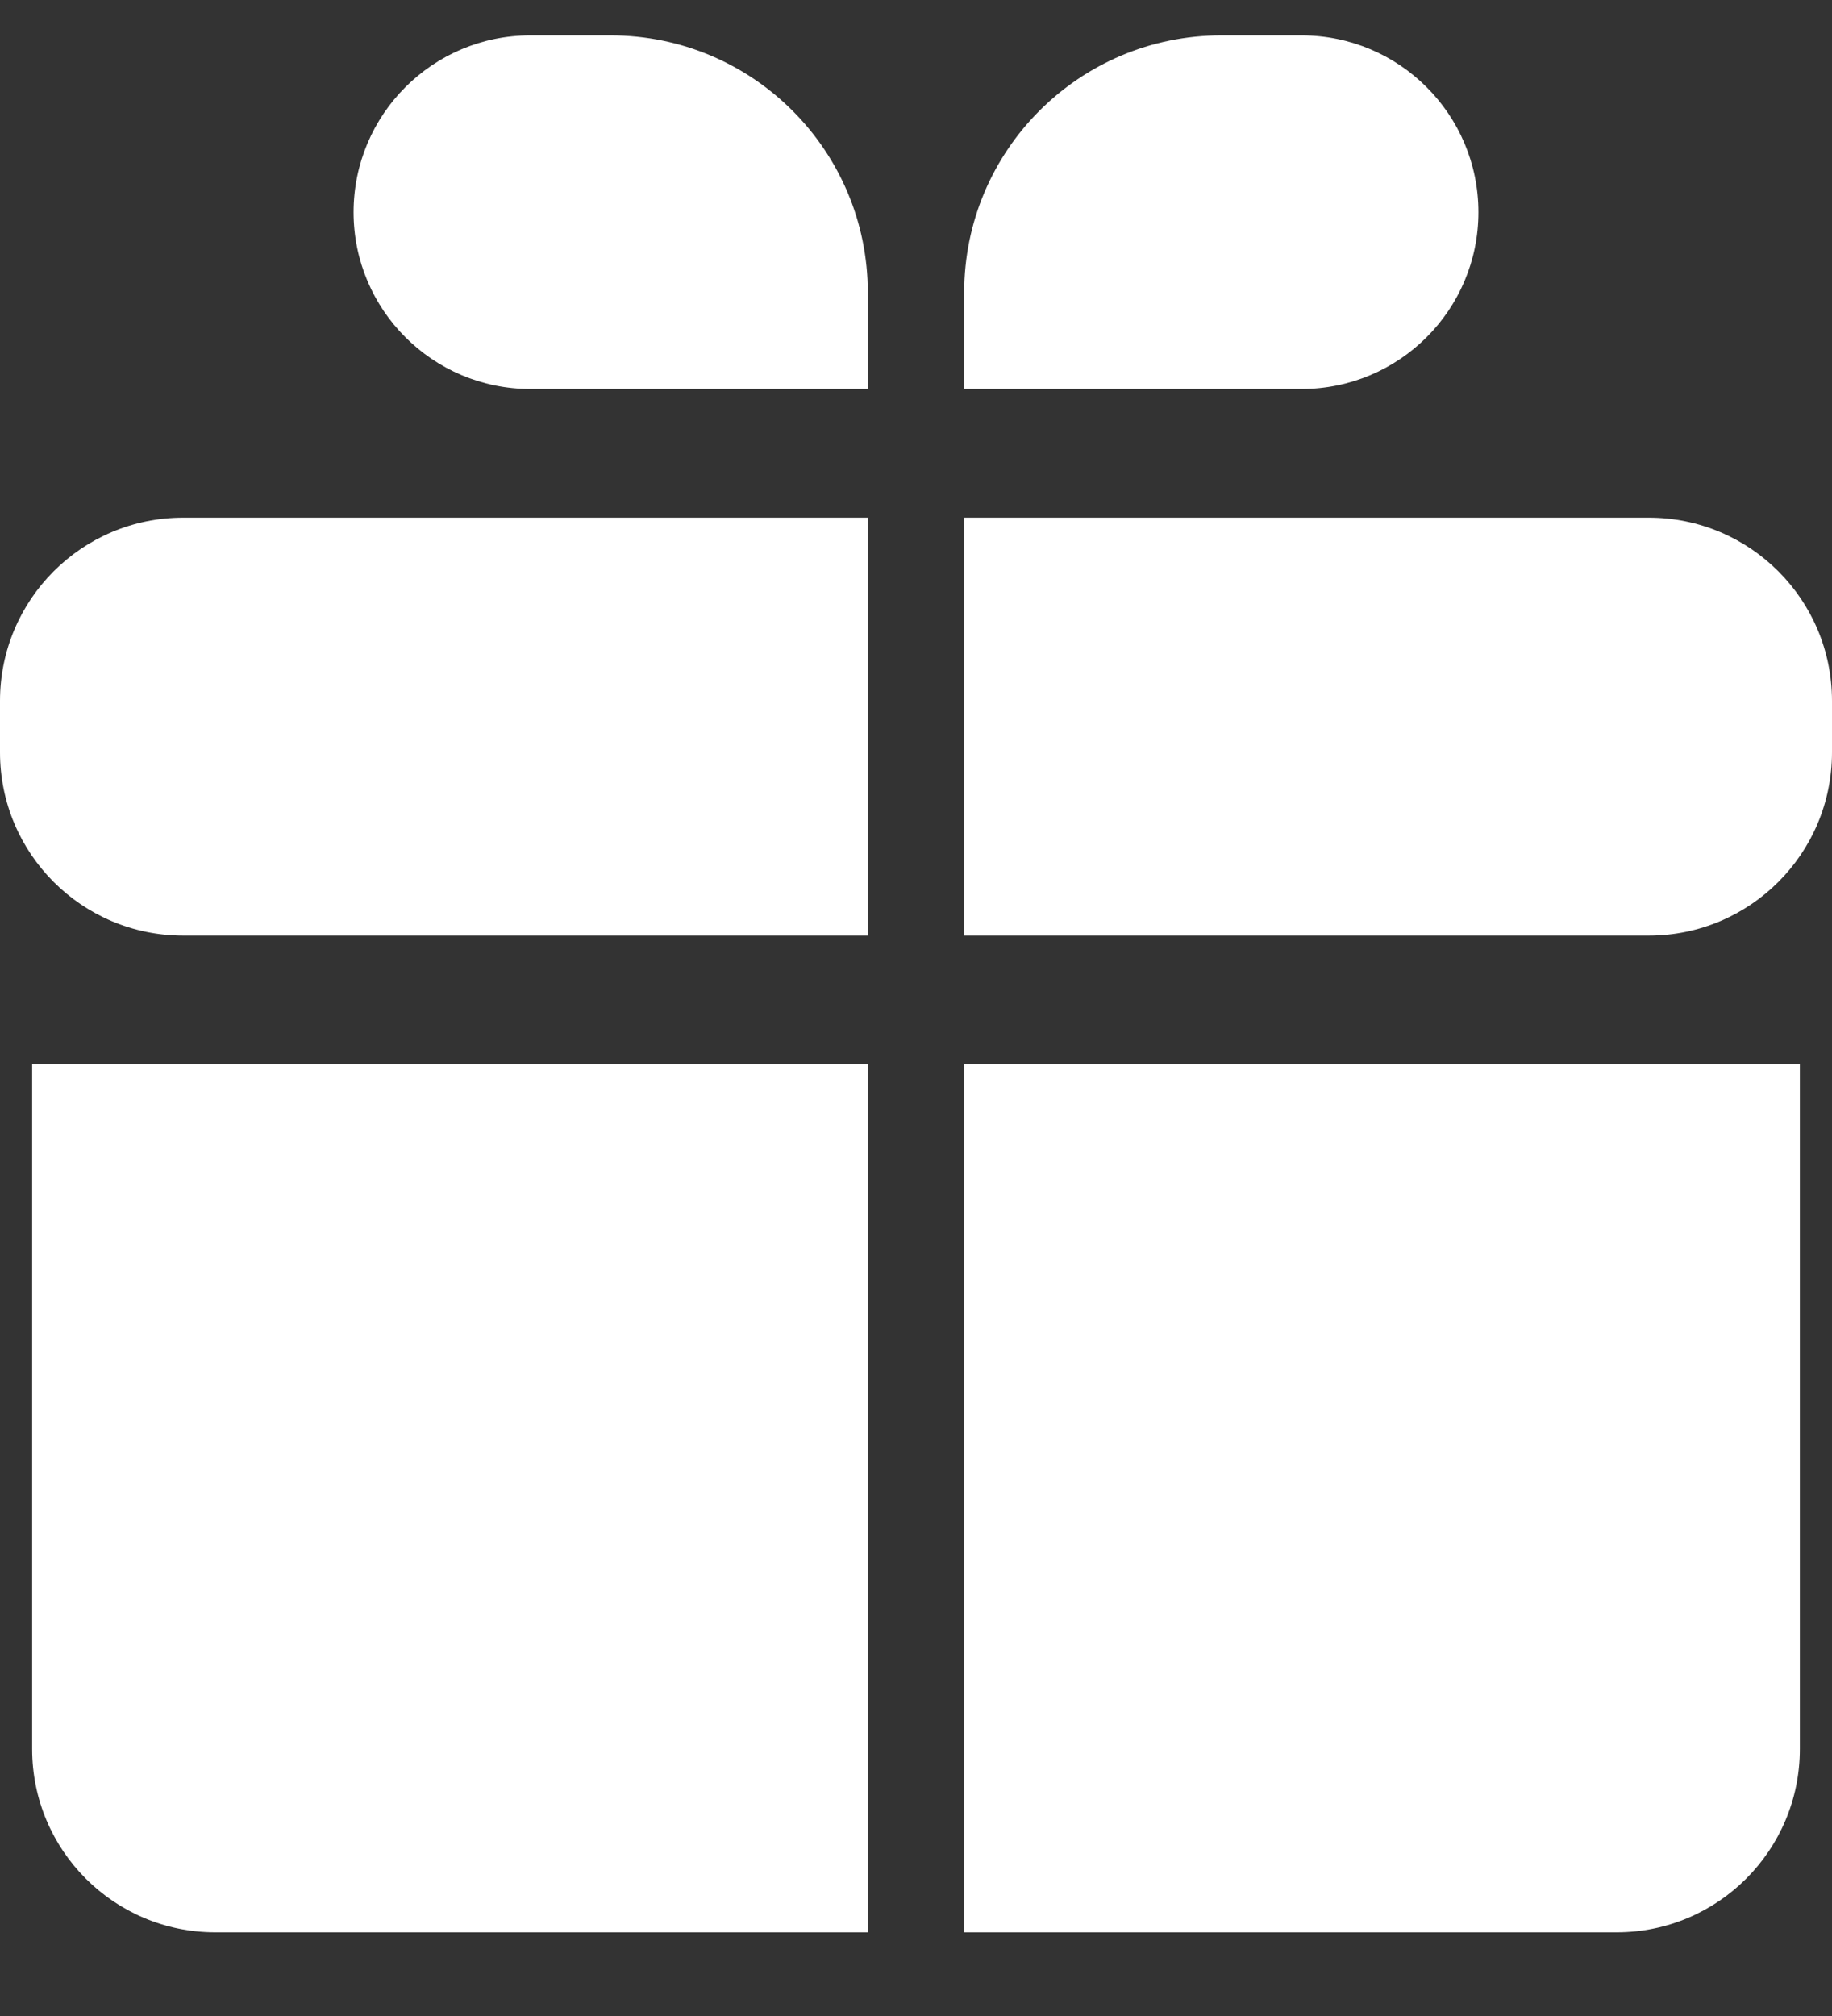 <svg width="20" height="22" viewBox="0 0 20 22" fill="none" xmlns="http://www.w3.org/2000/svg">
<rect x="0" y="0" width="20" height="22" fill="#333333" stroke="none"/>
<path d="M0 7.649C0 6.544 0.895 5.649 2 5.649H9.474V10.21H2C0.895 10.21 0 9.315 0 8.21V7.649Z" fill="white"/>
<path d="M20 8.21C20 9.315 19.105 10.21 18 10.21L10.526 10.21L10.526 5.649L18 5.649C19.105 5.649 20 6.544 20 7.649L20 8.21Z" fill="white"/>
<path d="M19.649 19.087C19.649 20.192 18.754 21.087 17.649 21.087L10.526 21.087L10.526 11.614L19.649 11.614L19.649 19.087Z" fill="white"/>
<path d="M9.474 21.087L2.351 21.087C1.246 21.087 0.351 20.192 0.351 19.087L0.351 11.614L9.474 11.614L9.474 21.087Z" fill="white"/>
<path d="M14.21 0.386C15.276 0.386 16.14 1.25 16.14 2.316C16.14 3.381 15.276 4.245 14.21 4.245L10.526 4.245L10.526 3.193C10.526 1.642 11.783 0.386 13.333 0.386L14.21 0.386Z" fill="white"/>
<path d="M5.789 0.386C4.724 0.386 3.86 1.25 3.86 2.316C3.86 3.381 4.724 4.245 5.789 4.245L9.474 4.245L9.474 3.193C9.474 1.642 8.217 0.386 6.667 0.386L5.789 0.386Z" fill="white"/>
</svg>
